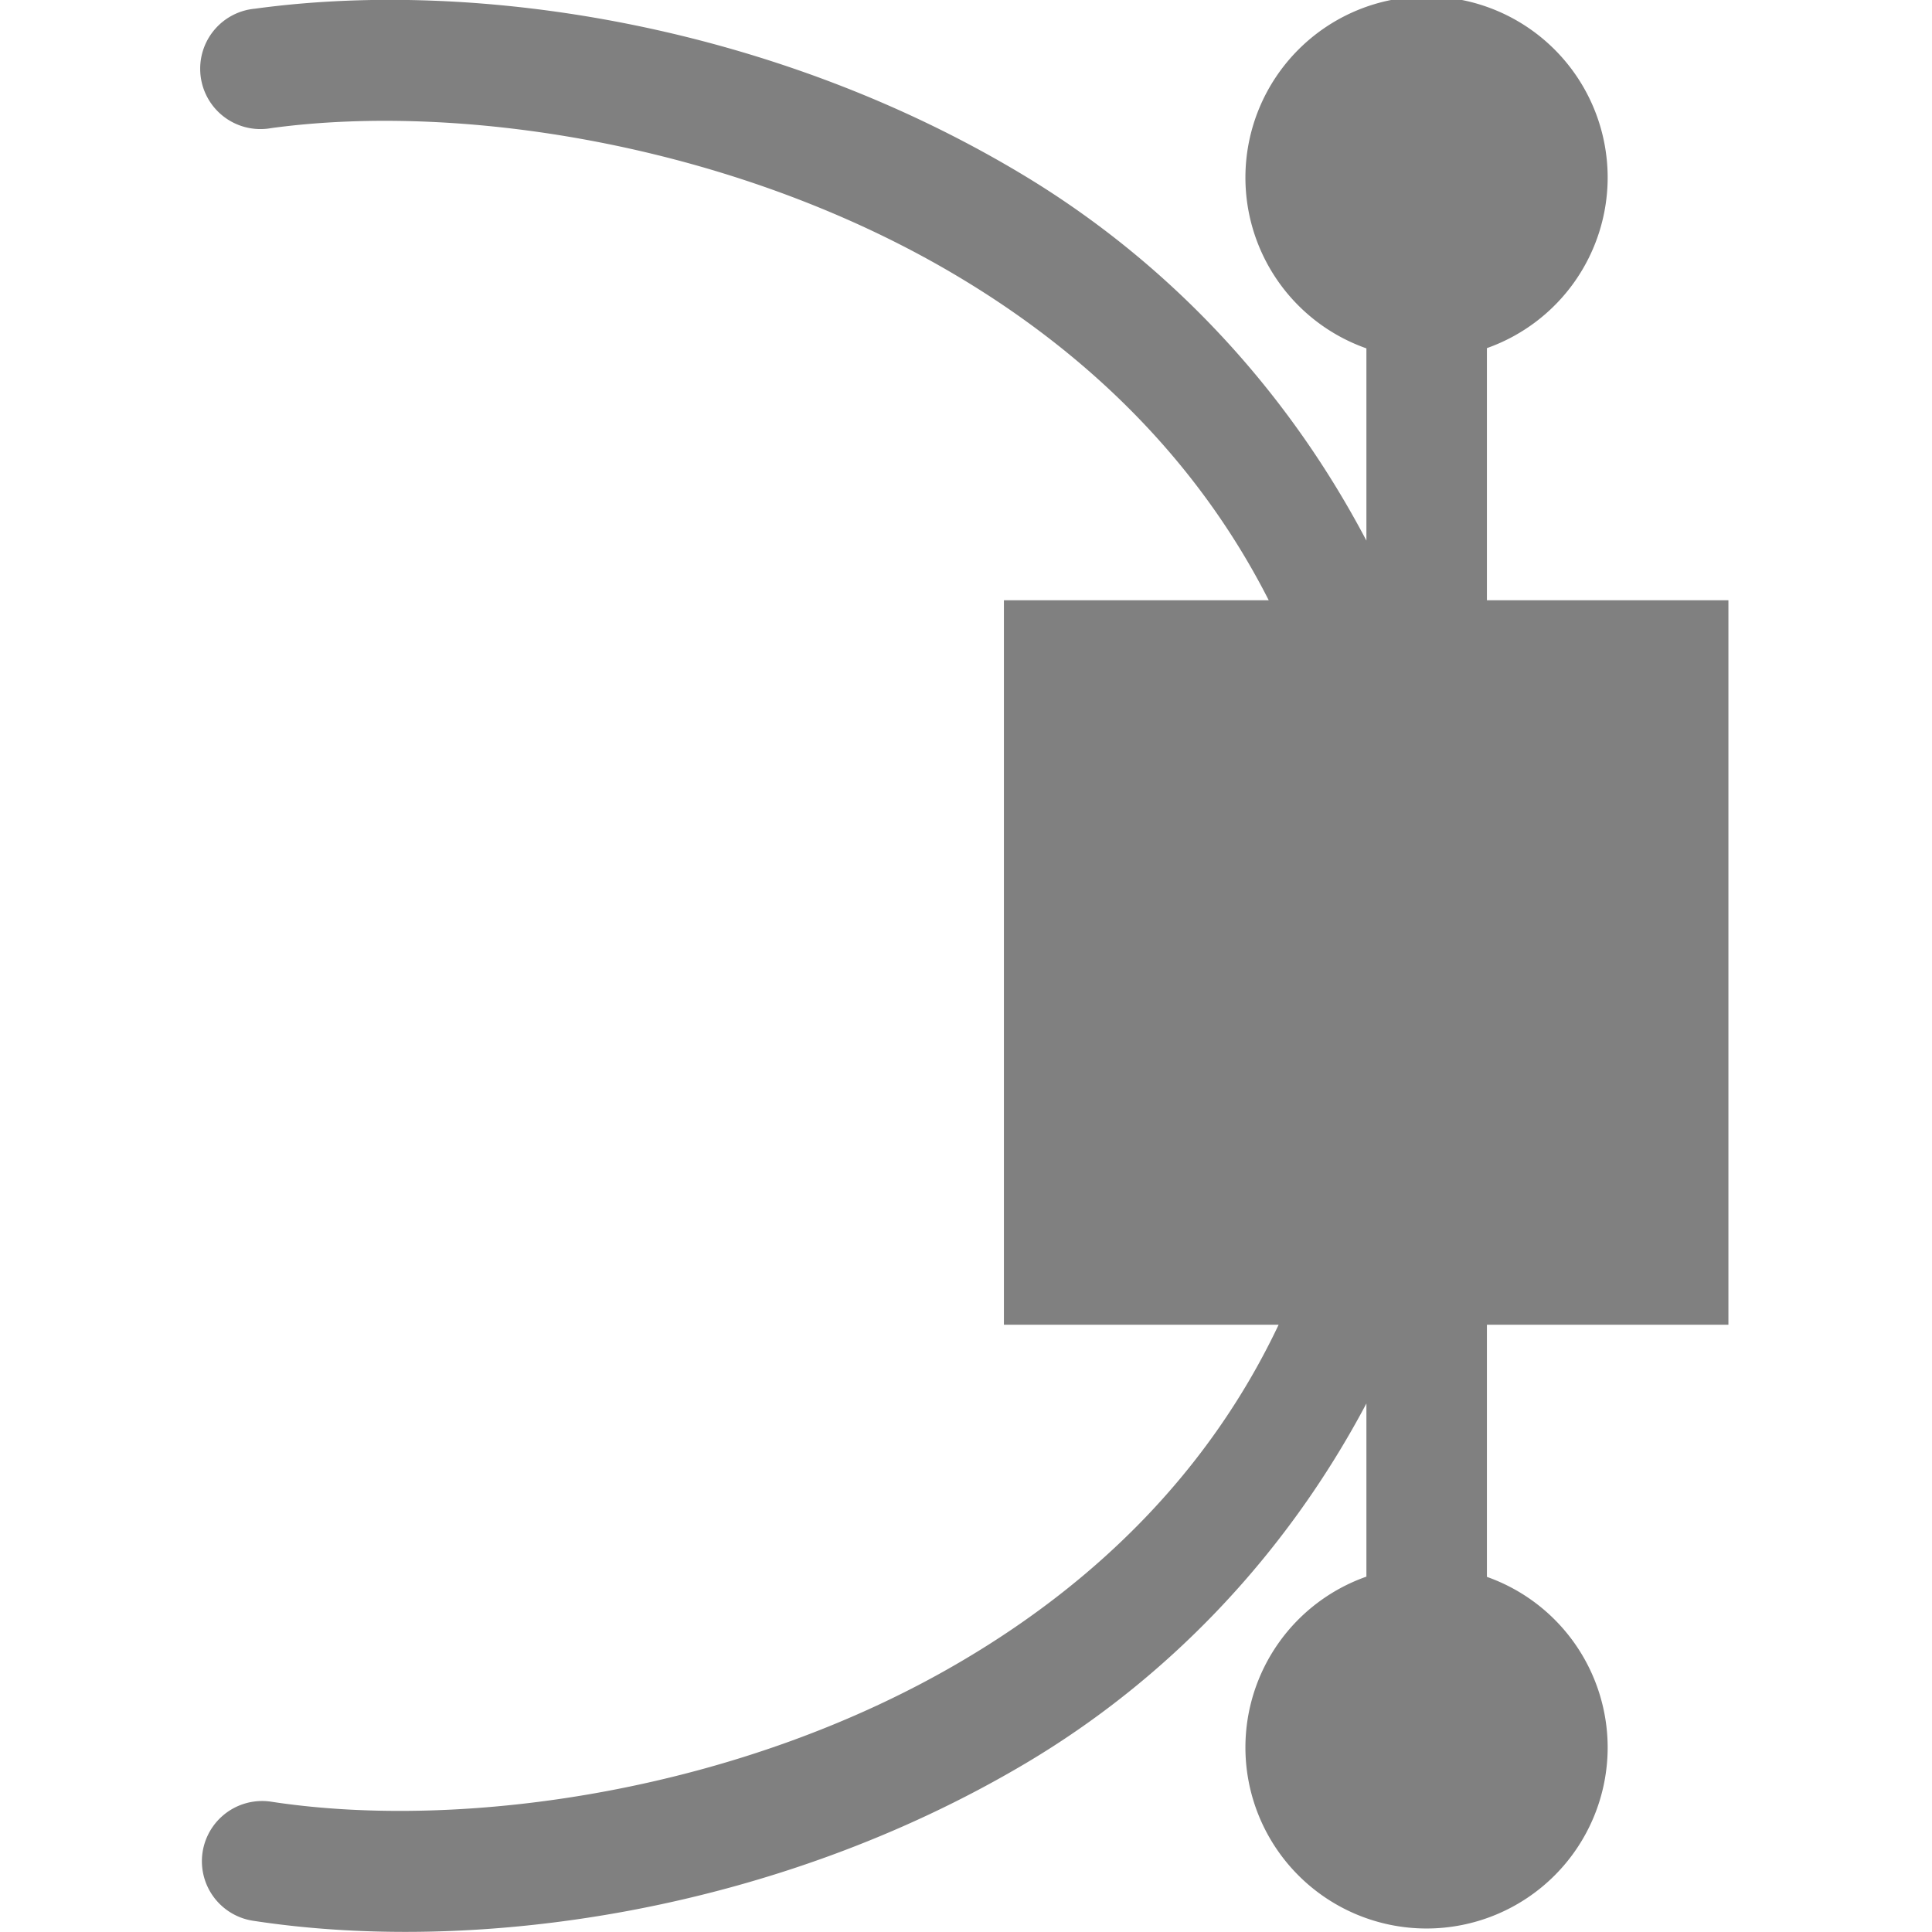 <svg height="16" viewBox="0 0 16 16" width="16" xmlns="http://www.w3.org/2000/svg">
  <path d="m1.658.581a.499.499 0 0 0 .588.48c1.595-.218 3.899.143 5.736 1.258 1.049.636 1.943 1.506 2.525 2.652h-2.193v6h2.275c-.577 1.218-1.507 2.123-2.604 2.773-1.835 1.09-4.138 1.42-5.732 1.178a.499.499 0 0 0 -.58.523.499.499 0 0 0 .43.463c1.858.283 4.323-.078 6.391-1.305 1.156-.686 2.143-1.699 2.822-2.98v1.434a1.5 1.5 0 0 0 -1.002 1.414 1.5 1.5 0 0 0 1.5 1.5 1.5 1.5 0 0 0 1.5-1.5 1.5 1.5 0 0 0 -1-1.412v-2.088h2v-6h-2v-2.088a1.5 1.5 0 0 0 1-1.412 1.5 1.5 0 0 0 -1.5-1.5 1.5 1.5 0 0 0 -1.5 1.5 1.5 1.5 0 0 0 1.002 1.414v1.592c-.678-1.289-1.662-2.311-2.816-3.012-2.065-1.253-4.53-1.647-6.389-1.393a.499.499 0 0 0 -.453.508z" fill="#808080"/>
</svg>
